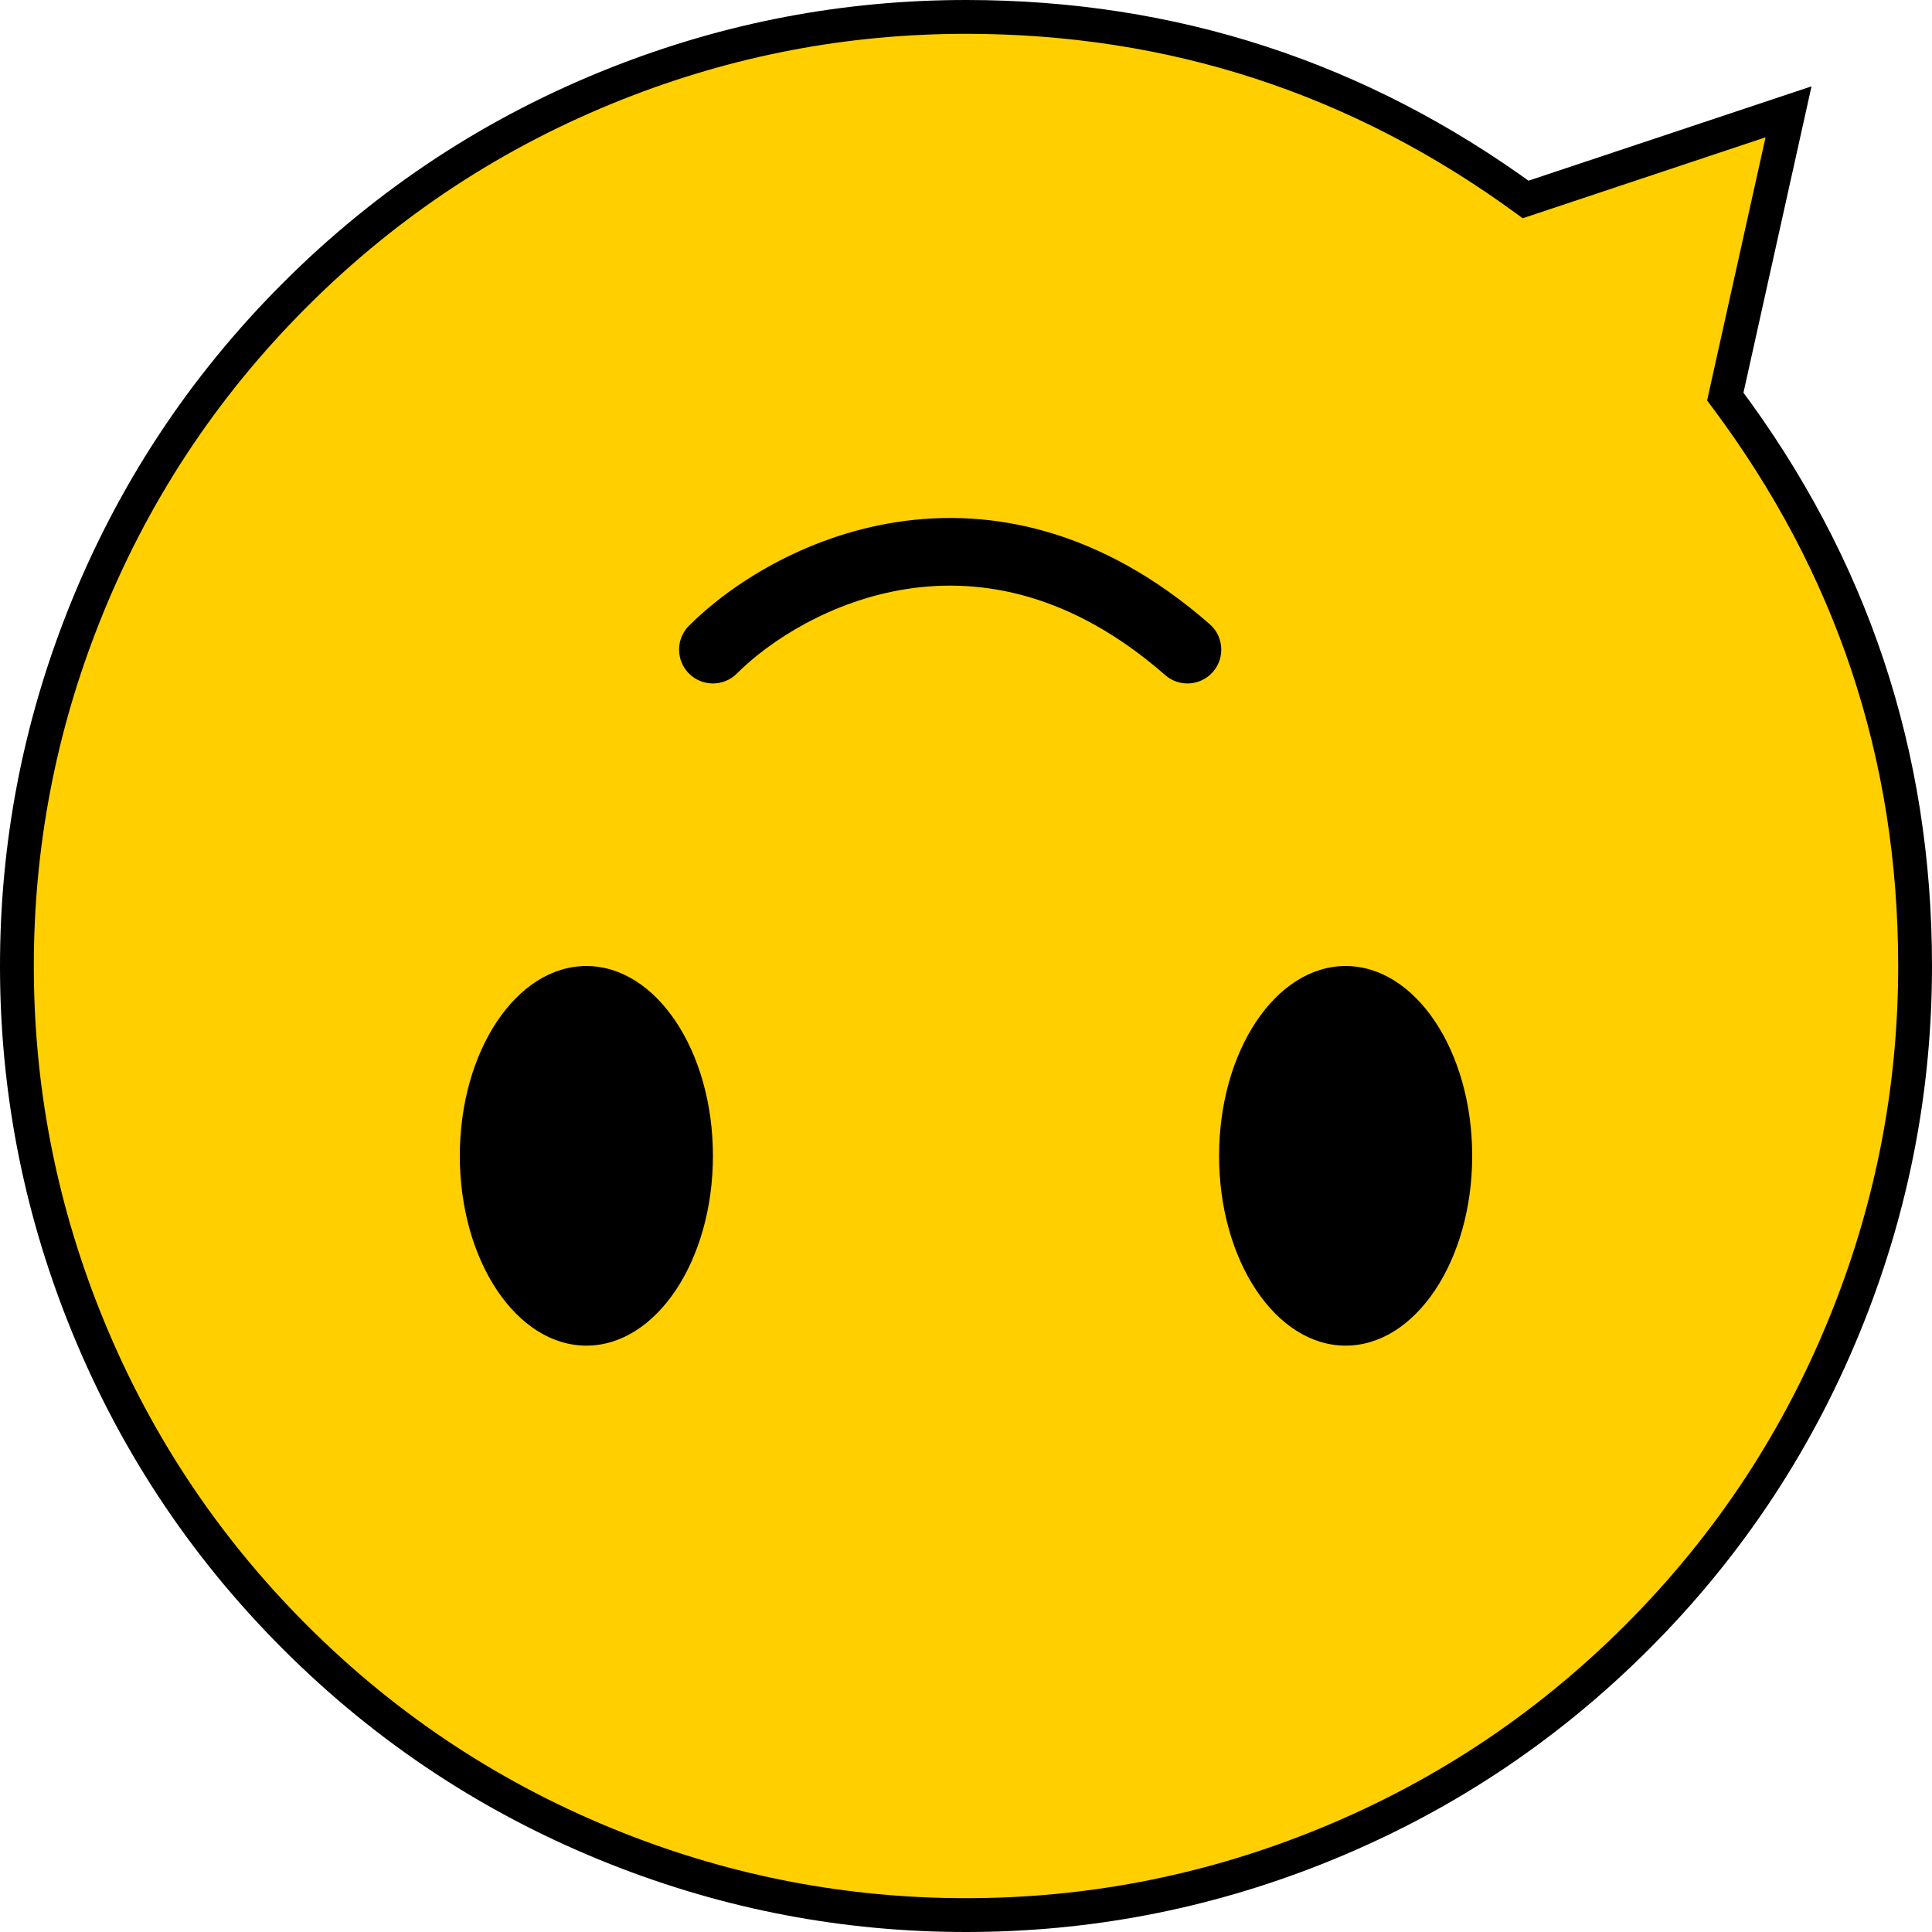 <svg xmlns="http://www.w3.org/2000/svg" xmlns:xlink="http://www.w3.org/1999/xlink" fill="none" version="1.1" width="57.123" height="57.123" viewBox="0 0 57.123 57.123"><g><g transform="matrix(-1,0,0,-1,113.246,113.246)"><path d="M84.684,112.746Q85.373,112.746,86.061,112.712Q86.749,112.678,87.435,112.611Q88.12,112.543,88.802,112.442Q89.483,112.341,90.159,112.207Q90.835,112.072,91.503,111.905Q92.171,111.738,92.83,111.538Q93.489,111.338,94.138,111.106Q94.787,110.873,95.423,110.61Q96.059,110.346,96.682,110.052Q97.305,109.757,97.912,109.432Q98.52,109.108,99.111,108.754Q99.702,108.399,100.275,108.017Q100.847,107.634,101.401,107.224Q101.954,106.813,102.486,106.376Q103.019,105.939,103.529,105.477Q104.04,105.014,104.527,104.527Q105.014,104.04,105.477,103.529Q105.939,103.019,106.376,102.486Q106.813,101.954,107.224,101.401Q107.634,100.847,108.017,100.275Q108.399,99.702,108.754,99.111Q109.108,98.52,109.432,97.912Q109.757,97.305,110.052,96.682Q110.346,96.059,110.61,95.423Q110.873,94.787,111.106,94.138Q111.338,93.489,111.538,92.83Q111.738,92.171,111.905,91.503Q112.072,90.835,112.207,90.159Q112.341,89.483,112.442,88.802Q112.543,88.12,112.611,87.435Q112.678,86.749,112.712,86.061Q112.746,85.373,112.746,84.684Q112.746,83.996,112.712,83.308Q112.678,82.619,112.611,81.934Q112.543,81.248,112.442,80.567Q112.341,79.886,112.207,79.21Q112.072,78.534,111.905,77.866Q111.738,77.198,111.538,76.539Q111.338,75.879,111.106,75.231Q110.873,74.582,110.61,73.946Q110.346,73.309,110.052,72.687Q109.757,72.064,109.432,71.456Q109.108,70.849,108.754,70.258Q108.399,69.667,108.017,69.094Q107.634,68.522,107.224,67.968Q106.813,67.415,106.376,66.882Q105.939,66.35,105.477,65.839Q105.014,65.329,104.527,64.842Q104.04,64.355,103.529,63.892Q103.019,63.43,102.486,62.993Q101.954,62.556,101.401,62.145Q100.847,61.735,100.275,61.352Q99.702,60.969,99.111,60.615Q98.52,60.261,97.912,59.936Q97.305,59.612,96.682,59.317Q96.059,59.023,95.423,58.759Q94.787,58.495,94.138,58.263Q93.489,58.031,92.83,57.831Q92.171,57.631,91.503,57.464Q90.835,57.297,90.159,57.162Q89.483,57.028,88.802,56.927Q88.12,56.826,87.435,56.758Q86.749,56.691,86.061,56.657Q85.373,56.623,84.684,56.623Q83.996,56.623,83.308,56.657Q82.619,56.691,81.934,56.758Q81.248,56.826,80.567,56.927Q79.886,57.028,79.21,57.162Q78.534,57.297,77.866,57.464Q77.198,57.631,76.539,57.831Q75.879,58.031,75.231,58.263Q74.582,58.495,73.946,58.759Q73.309,59.023,72.687,59.317Q72.064,59.612,71.456,59.936Q70.849,60.261,70.258,60.615Q69.667,60.969,69.094,61.352Q68.522,61.735,67.968,62.145Q67.415,62.556,66.882,62.993Q66.35,63.43,65.839,63.892Q65.329,64.355,64.842,64.842Q64.355,65.329,63.892,65.839Q63.43,66.35,62.993,66.882Q62.556,67.415,62.145,67.968Q61.735,68.522,61.352,69.094Q60.969,69.667,60.615,70.258Q60.261,70.849,59.936,71.456Q59.612,72.064,59.317,72.687Q59.023,73.309,58.759,73.946Q58.495,74.582,58.263,75.231Q58.031,75.879,57.831,76.539Q57.631,77.198,57.464,77.866Q57.297,78.534,57.162,79.21Q57.028,79.886,56.927,80.567Q56.826,81.248,56.758,81.934Q56.691,82.619,56.657,83.308Q56.623,83.996,56.623,84.684Q56.623,85.814,56.714,86.939Q56.804,88.065,56.985,89.179Q57.166,90.294,57.436,91.39Q57.706,92.487,58.063,93.558Q58.42,94.629,58.862,95.669Q59.304,96.708,59.828,97.708Q60.352,98.708,60.955,99.663Q61.558,100.618,62.235,101.521L60.364,109.94L68.138,107.349Q69.032,108.001,69.974,108.581Q70.916,109.161,71.902,109.665Q72.887,110.169,73.908,110.594Q74.93,111.019,75.982,111.362Q77.034,111.706,78.11,111.965Q79.186,112.224,80.279,112.398Q81.372,112.572,82.475,112.659Q83.578,112.746,84.684,112.746Z" fill-rule="evenodd" fill="#FFCF00" fill-opacity="1"/><path d="M84.684,112.246Q89.942,112.246,94.83,110.311Q100.137,108.21,104.173,104.173Q108.21,100.137,110.311,94.83Q112.246,89.942,112.246,84.684Q112.246,79.427,110.311,74.539Q108.21,69.232,104.173,65.195Q100.137,61.159,94.83,59.058Q89.942,57.123,84.684,57.123Q79.427,57.123,74.539,59.058Q69.232,61.159,65.195,65.195Q61.159,69.232,59.058,74.539Q57.123,79.427,57.123,84.684Q57.123,93.872,62.635,101.221L62.773,101.405L60.853,110.048L60.364,109.94L60.206,109.465L68.225,106.793L68.433,106.945Q75.694,112.246,84.684,112.246ZM84.684,113.246Q75.368,113.246,67.843,107.752L68.138,107.349L68.296,107.823L59.685,110.693L61.747,101.413L62.235,101.521L61.835,101.821Q56.123,94.205,56.123,84.684Q56.123,79.236,58.128,74.171Q60.306,68.671,64.488,64.488Q68.671,60.306,74.171,58.128Q79.237,56.123,84.684,56.123Q90.132,56.123,95.198,58.128Q100.698,60.306,104.88,64.488Q109.063,68.671,111.241,74.171Q113.246,79.237,113.246,84.684Q113.246,90.132,111.241,95.198Q109.063,100.698,104.88,104.88Q100.698,109.063,95.198,111.241Q90.132,113.246,84.684,113.246Z" fill="#000000" fill-opacity="1"/></g><g transform="matrix(-1,0,0,-1,42.157,79.572)"><ellipse cx="24.82" cy="45.398" rx="3.742" ry="5.612" fill="#000000" fill-opacity="1"/></g><g transform="matrix(-1,0,0,-1,87.055,79.572)"><ellipse cx="47.269" cy="45.398" rx="3.742" ry="5.612" fill="#000000" fill-opacity="1"/></g><g><path d="M20.371,18.5C19.981,18.891,19.981,19.524,20.371,19.915C20.762,20.305,21.395,20.305,21.786,19.915C21.786,19.915,20.371,18.5,20.371,18.5C20.371,18.5,20.371,18.5,20.371,18.5ZM34.451,19.96C34.866,20.324,35.498,20.282,35.862,19.866C36.225,19.45,36.183,18.819,35.768,18.455C35.768,18.455,34.451,19.96,34.451,19.96C34.451,19.96,34.451,19.96,34.451,19.96ZM21.786,19.915C22.752,18.948,24.576,17.758,26.819,17.413C29.013,17.076,31.679,17.535,34.451,19.96C34.451,19.96,35.768,18.455,35.768,18.455C32.553,15.642,29.295,15.009,26.515,15.436C23.785,15.856,21.587,17.284,20.371,18.5C20.371,18.5,21.786,19.915,21.786,19.915C21.786,19.915,21.786,19.915,21.786,19.915Z" fill="#000000" fill-opacity="1"/></g></g></svg>